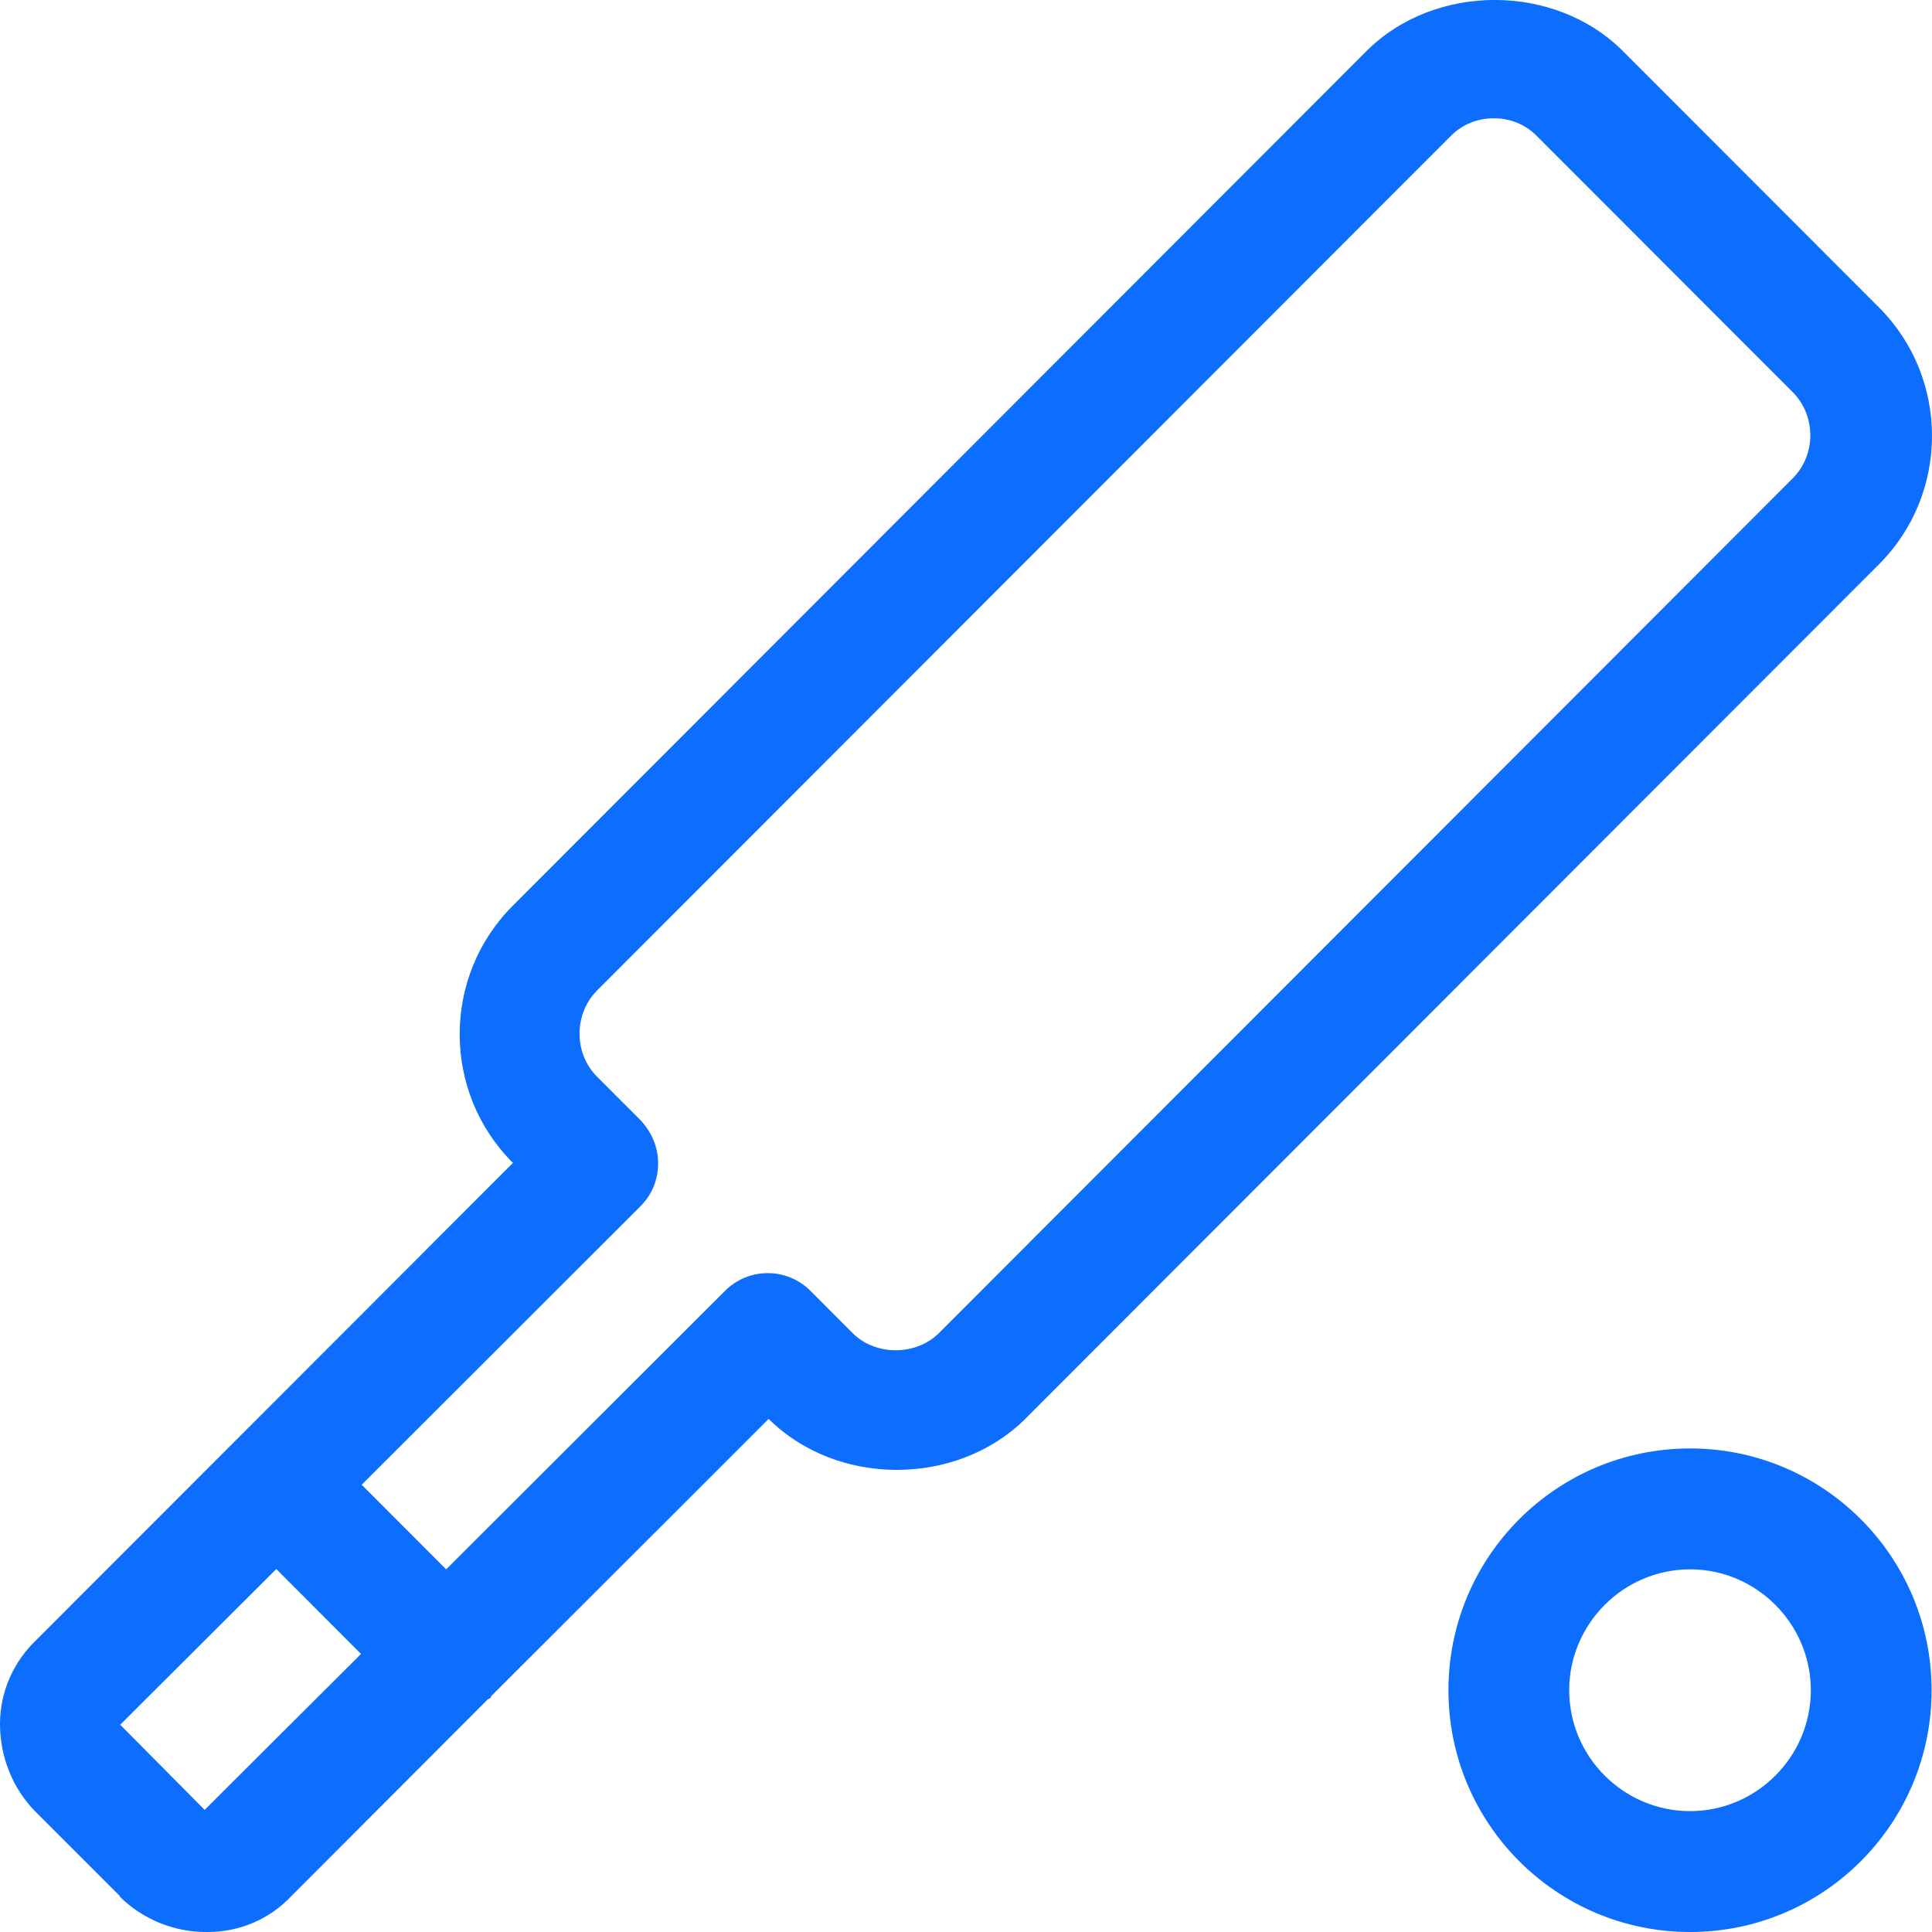 <svg width="14" height="14" viewBox="0 0 14 14" fill="none" xmlns="http://www.w3.org/2000/svg">
<path d="M0.866 13.742C1.033 13.908 1.26 14 1.492 14H1.505C1.741 14 1.956 13.904 2.109 13.742L3.535 12.314C3.535 12.314 3.548 12.309 3.553 12.305C3.557 12.301 3.557 12.292 3.562 12.288L5.57 10.282C6.069 10.777 6.935 10.772 7.429 10.282L13.616 4.089C14.128 3.577 14.128 2.74 13.616 2.228L11.761 0.371C11.267 -0.124 10.396 -0.124 9.901 0.371L3.715 6.564C3.203 7.076 3.203 7.913 3.715 8.425H3.719L0.267 11.88C0.096 12.042 0 12.261 0 12.493C0 12.73 0.092 12.962 0.258 13.129L0.871 13.742H0.866ZM4.642 8.118L4.327 7.803C4.157 7.632 4.157 7.348 4.327 7.177L10.514 0.984C10.597 0.901 10.707 0.857 10.825 0.857C10.943 0.857 11.052 0.901 11.135 0.984L12.99 2.841C13.161 3.012 13.161 3.297 12.99 3.467L6.804 9.66C6.637 9.826 6.344 9.826 6.178 9.66L5.872 9.353C5.701 9.183 5.425 9.183 5.255 9.353L3.233 11.372L2.621 10.759L4.642 8.74C4.725 8.657 4.769 8.548 4.769 8.429C4.769 8.311 4.721 8.202 4.642 8.118ZM2.004 11.372L2.616 11.985L1.483 13.115L0.871 12.498L2.004 11.368V11.372Z" fill="#0D6EFD"/>
<path d="M12.247 10.496C11.28 10.496 10.496 11.28 10.496 12.248C10.496 13.216 11.28 14 12.247 14C13.213 14 13.997 13.216 13.997 12.248C13.997 11.28 13.213 10.496 12.247 10.496ZM12.247 13.124C11.765 13.124 11.371 12.73 11.371 12.248C11.371 11.767 11.765 11.372 12.247 11.372C12.728 11.372 13.122 11.767 13.122 12.248C13.122 12.73 12.728 13.124 12.247 13.124Z" fill="#0D6EFD"/>
</svg>

